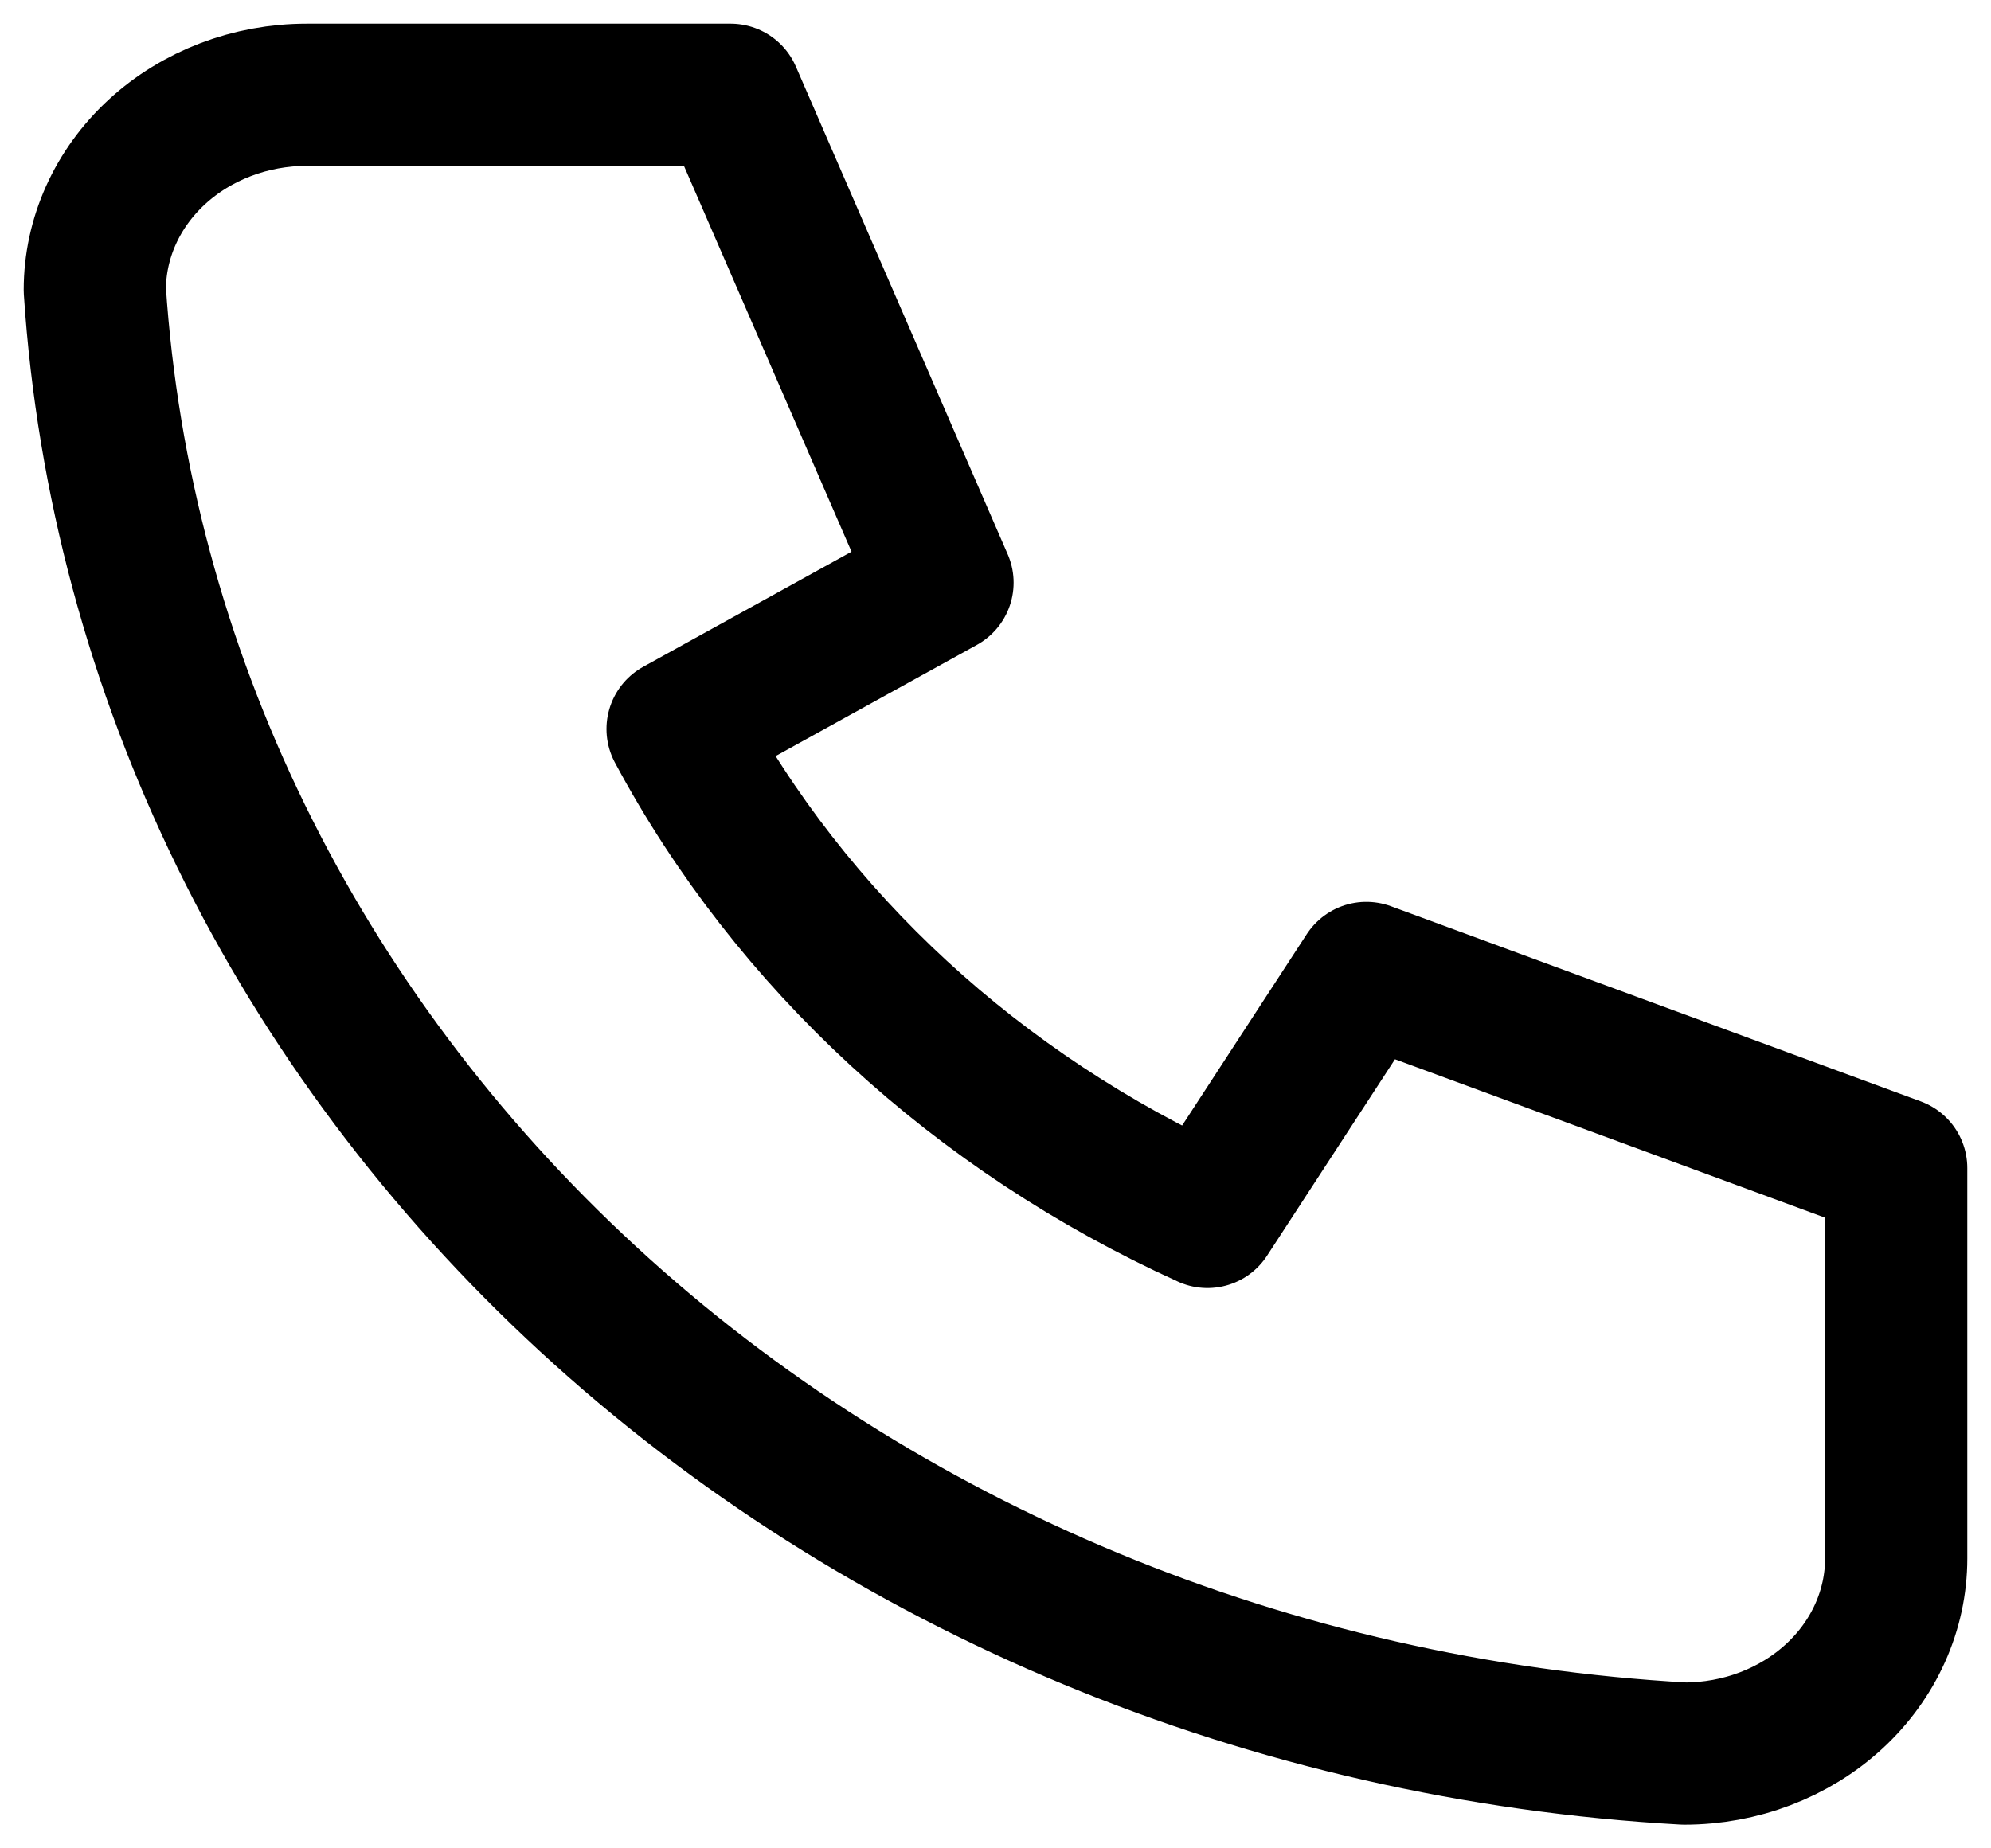 <svg width="42" height="39" viewBox="0 0 42 39" fill="none" xmlns="http://www.w3.org/2000/svg">
<path d="M6.471 2H15.412L19.882 12.294L14.294 15.382C16.688 19.853 20.617 23.472 25.471 25.677L28.823 20.529L40 24.647V32.882C40 33.974 39.529 35.022 38.691 35.794C37.852 36.566 36.715 37 35.529 37C26.81 36.512 18.586 33.102 12.409 27.412C6.233 21.723 2.53 14.149 2 6.118C2 5.026 2.471 3.978 3.309 3.206C4.148 2.434 5.285 2 6.471 2Z" stroke="black" stroke-width="3" stroke-linecap="round" stroke-linejoin="round"/>
</svg>
